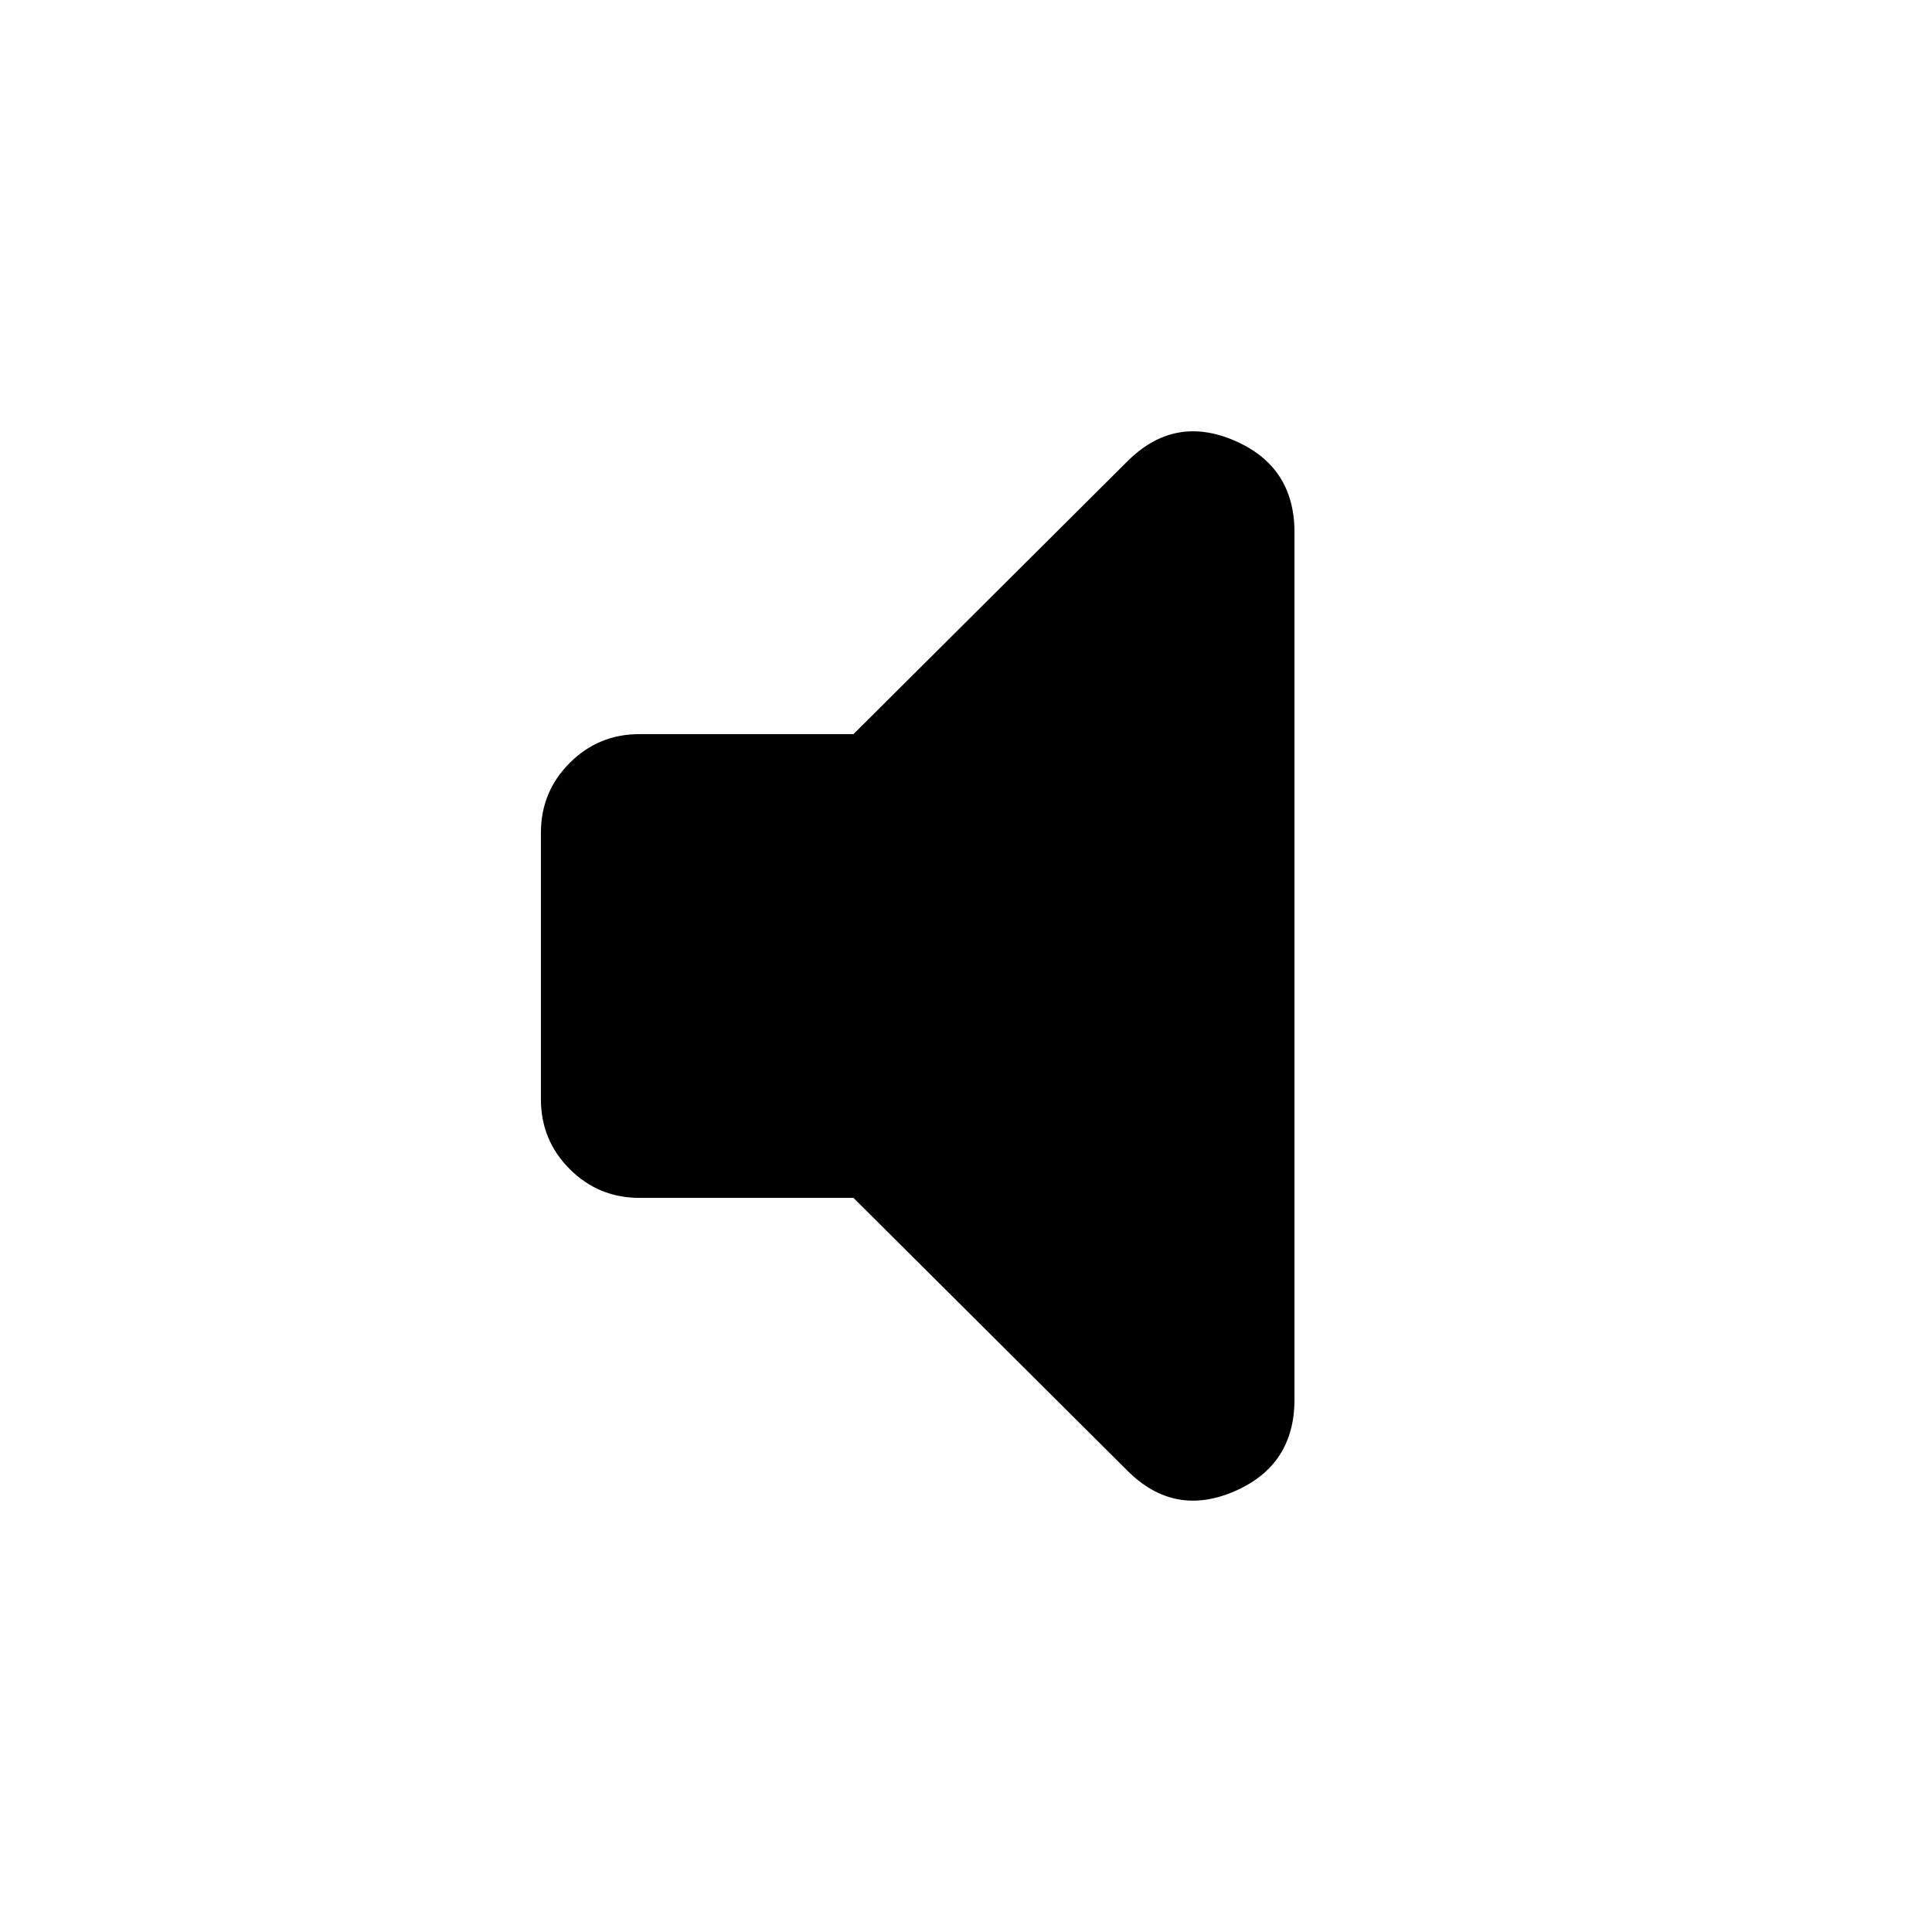 <svg xmlns="http://www.w3.org/2000/svg" height="20" viewBox="0 -960 960 960" width="20"><path d="M424.09-364.78H317.78q-20.38 0-34.69-14.31-14.31-14.31-14.31-34.69v-132.44q0-20.38 14.31-34.69 14.31-14.31 34.69-14.31h106.31l136.08-135.52q23.22-23.22 53.13-10.37 29.92 12.84 29.92 45.62v430.88q0 32.79-29.92 45.68-29.91 12.89-53.13-10.33L424.09-364.78Z"/></svg>